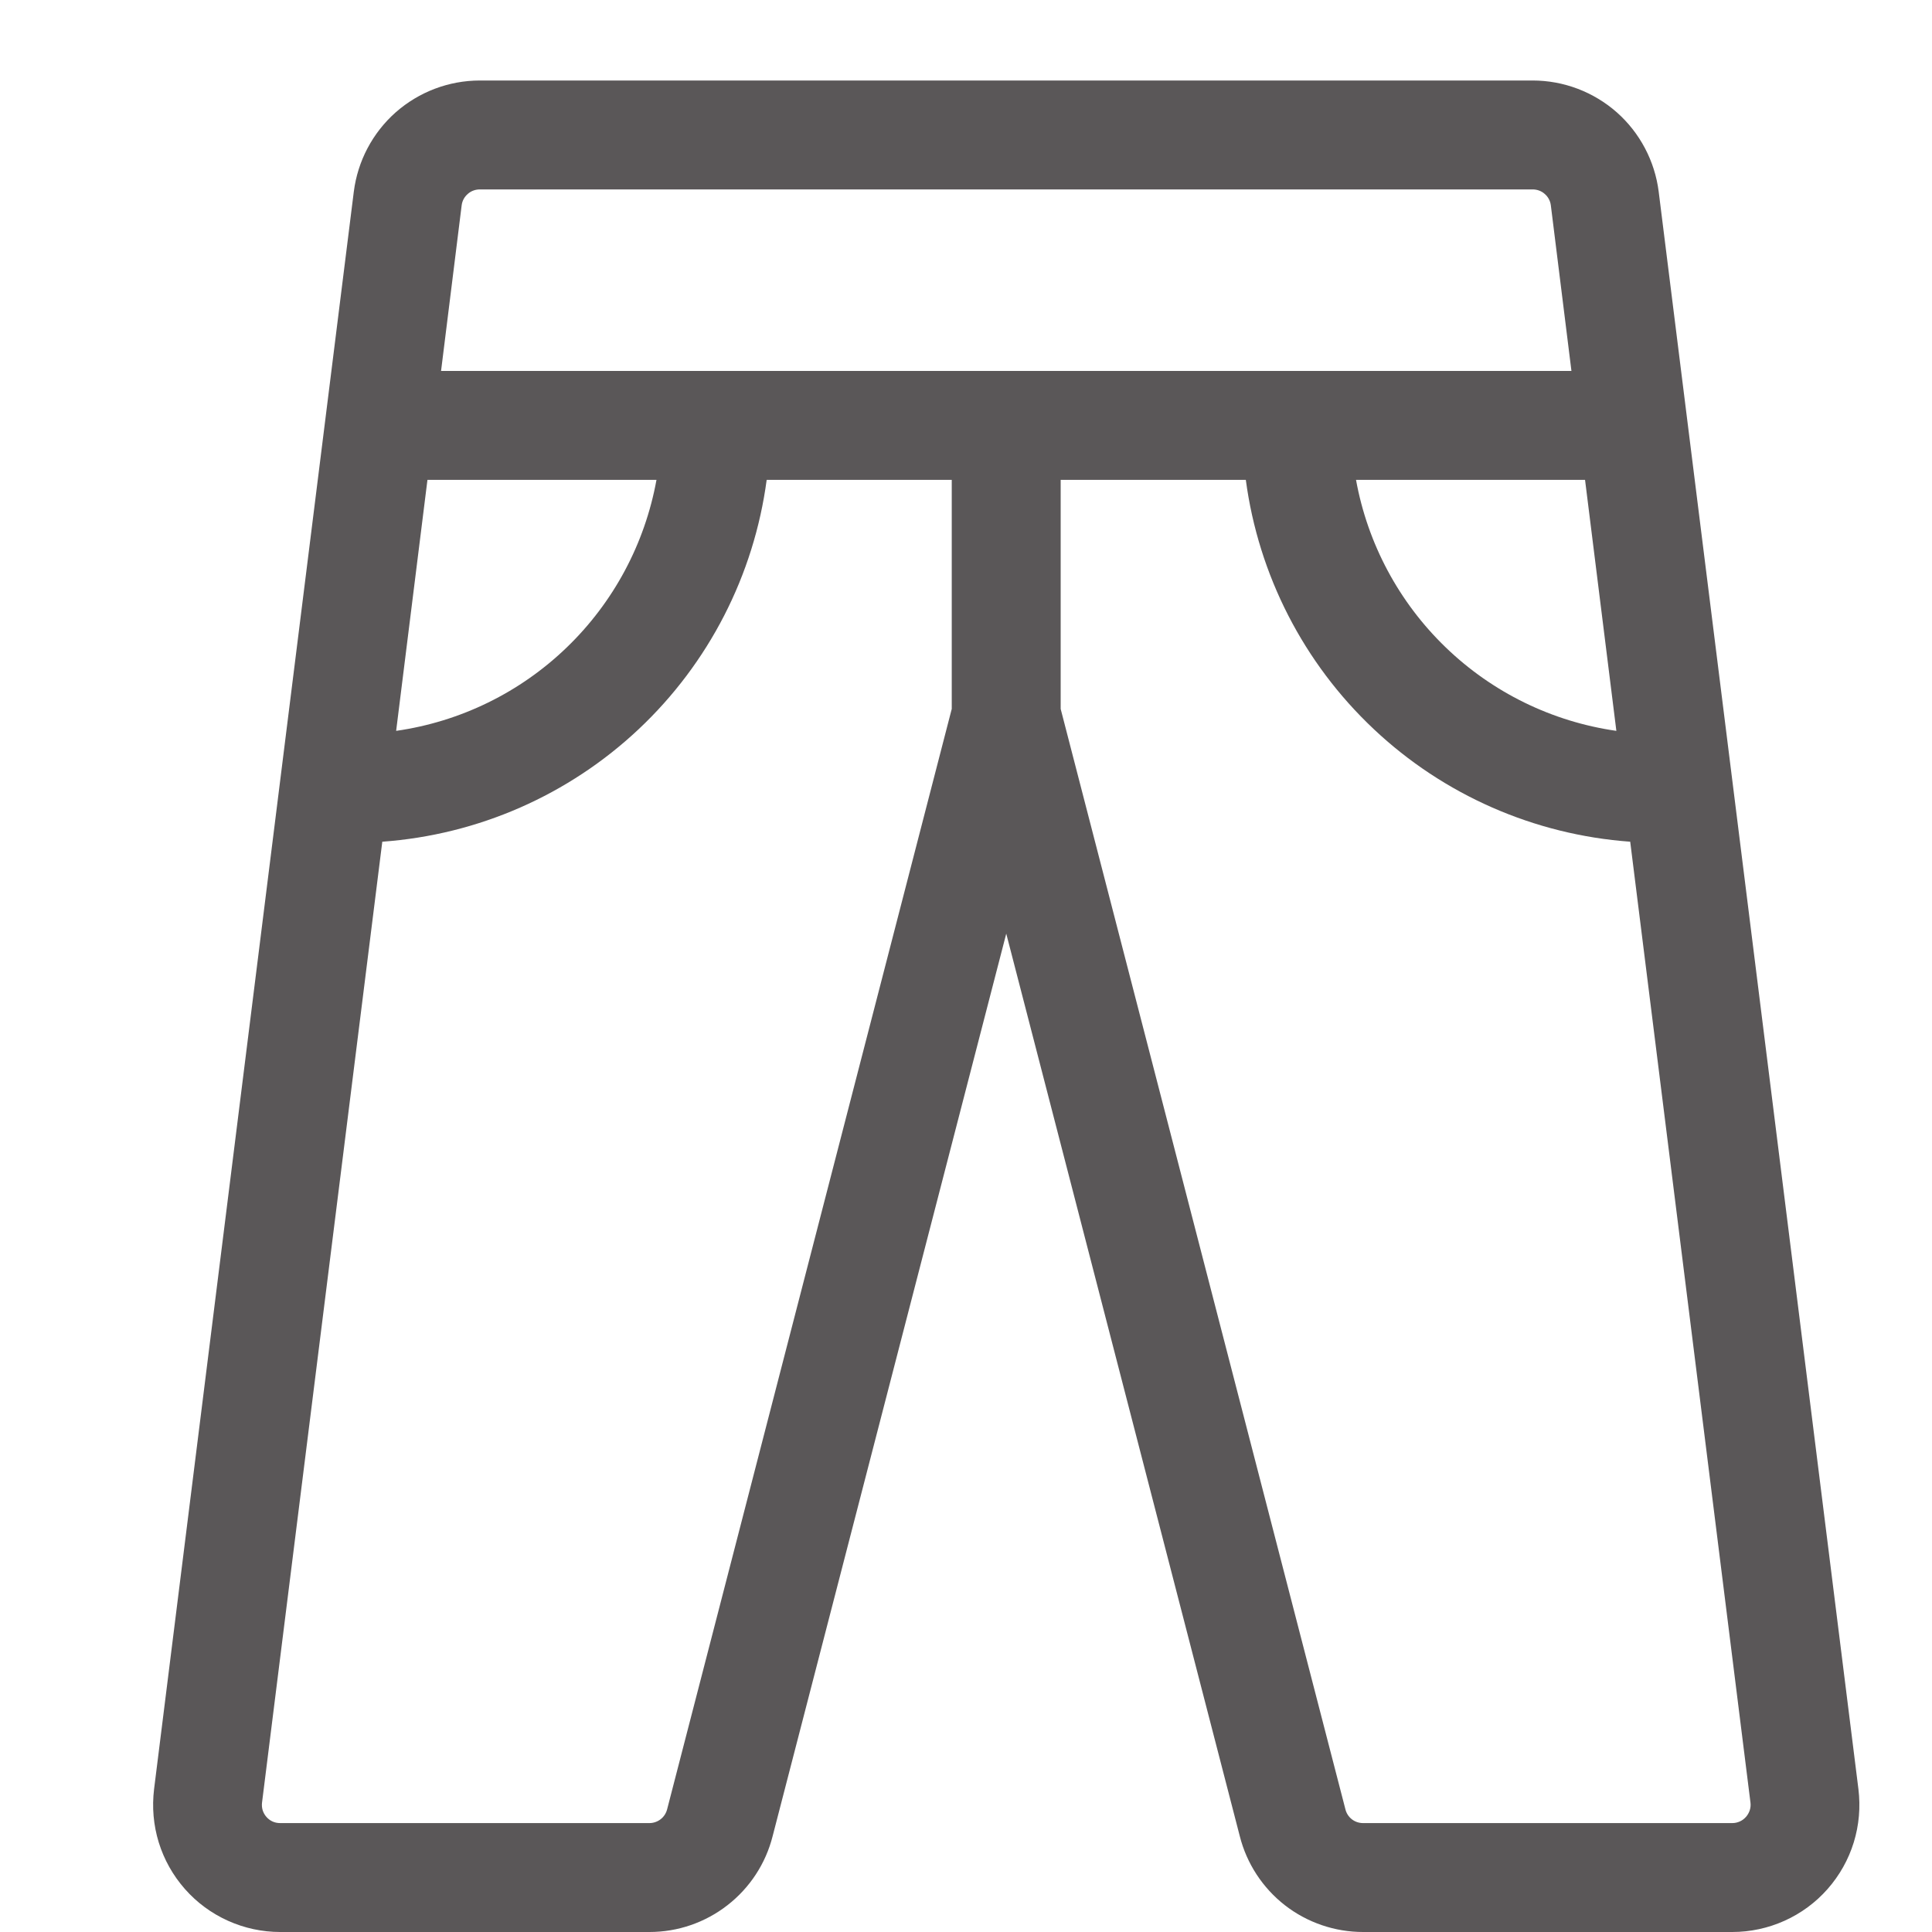 <svg width="24" height="24" viewBox="0 0 24 24" fill="none" xmlns="http://www.w3.org/2000/svg">
<path d="M23.086 22.225L20.605 2.382C20.557 2.001 20.372 1.65 20.084 1.395C19.795 1.141 19.424 1 19.039 1H5.961C5.576 1 5.205 1.141 4.916 1.395C4.628 1.65 4.443 2.001 4.395 2.382L1.914 22.225C1.887 22.448 1.906 22.673 1.972 22.887C2.038 23.101 2.149 23.298 2.297 23.466C2.445 23.634 2.627 23.768 2.831 23.86C3.035 23.952 3.257 24 3.48 24H8.068C8.419 24 8.76 23.883 9.037 23.667C9.314 23.452 9.512 23.15 9.598 22.809L12.5 11.598L15.401 22.809C15.487 23.15 15.685 23.452 15.962 23.668C16.239 23.883 16.581 24 16.932 24H21.52C21.743 24 21.965 23.952 22.169 23.86C22.373 23.768 22.555 23.634 22.703 23.466C22.851 23.298 22.962 23.101 23.028 22.887C23.094 22.673 23.113 22.448 23.086 22.225ZM20.079 9.079C19.281 8.965 18.539 8.602 17.959 8.042C17.378 7.482 16.989 6.754 16.845 5.961H19.69L20.079 9.079ZM5.961 2.353H19.039C19.094 2.353 19.148 2.372 19.189 2.409C19.231 2.445 19.258 2.495 19.265 2.55L19.521 4.608H5.479L5.735 2.55C5.742 2.495 5.769 2.445 5.811 2.409C5.852 2.372 5.906 2.353 5.961 2.353ZM5.31 5.961H8.155C8.011 6.754 7.622 7.482 7.041 8.042C6.461 8.602 5.719 8.965 4.921 9.079L5.31 5.961ZM8.287 22.477C8.274 22.526 8.246 22.569 8.207 22.599C8.167 22.63 8.118 22.647 8.068 22.647H3.48C3.448 22.647 3.416 22.641 3.387 22.628C3.358 22.615 3.331 22.595 3.31 22.571C3.289 22.547 3.273 22.519 3.263 22.488C3.254 22.458 3.251 22.425 3.255 22.393L4.749 10.456C5.94 10.37 7.065 9.876 7.935 9.057C8.805 8.238 9.366 7.145 9.524 5.961H11.823V8.806L8.287 22.477ZM21.689 22.57C21.668 22.594 21.642 22.614 21.612 22.627C21.583 22.64 21.552 22.647 21.52 22.647H16.932C16.881 22.647 16.831 22.63 16.791 22.598C16.751 22.566 16.723 22.521 16.712 22.471L13.176 8.806V5.961H15.476C15.634 7.145 16.195 8.238 17.065 9.057C17.934 9.876 19.06 10.37 20.251 10.456L21.745 22.393C21.749 22.425 21.746 22.457 21.736 22.488C21.726 22.518 21.71 22.547 21.689 22.57Z" fill="#231F20" fill-opacity="0.75"/>
</svg>
